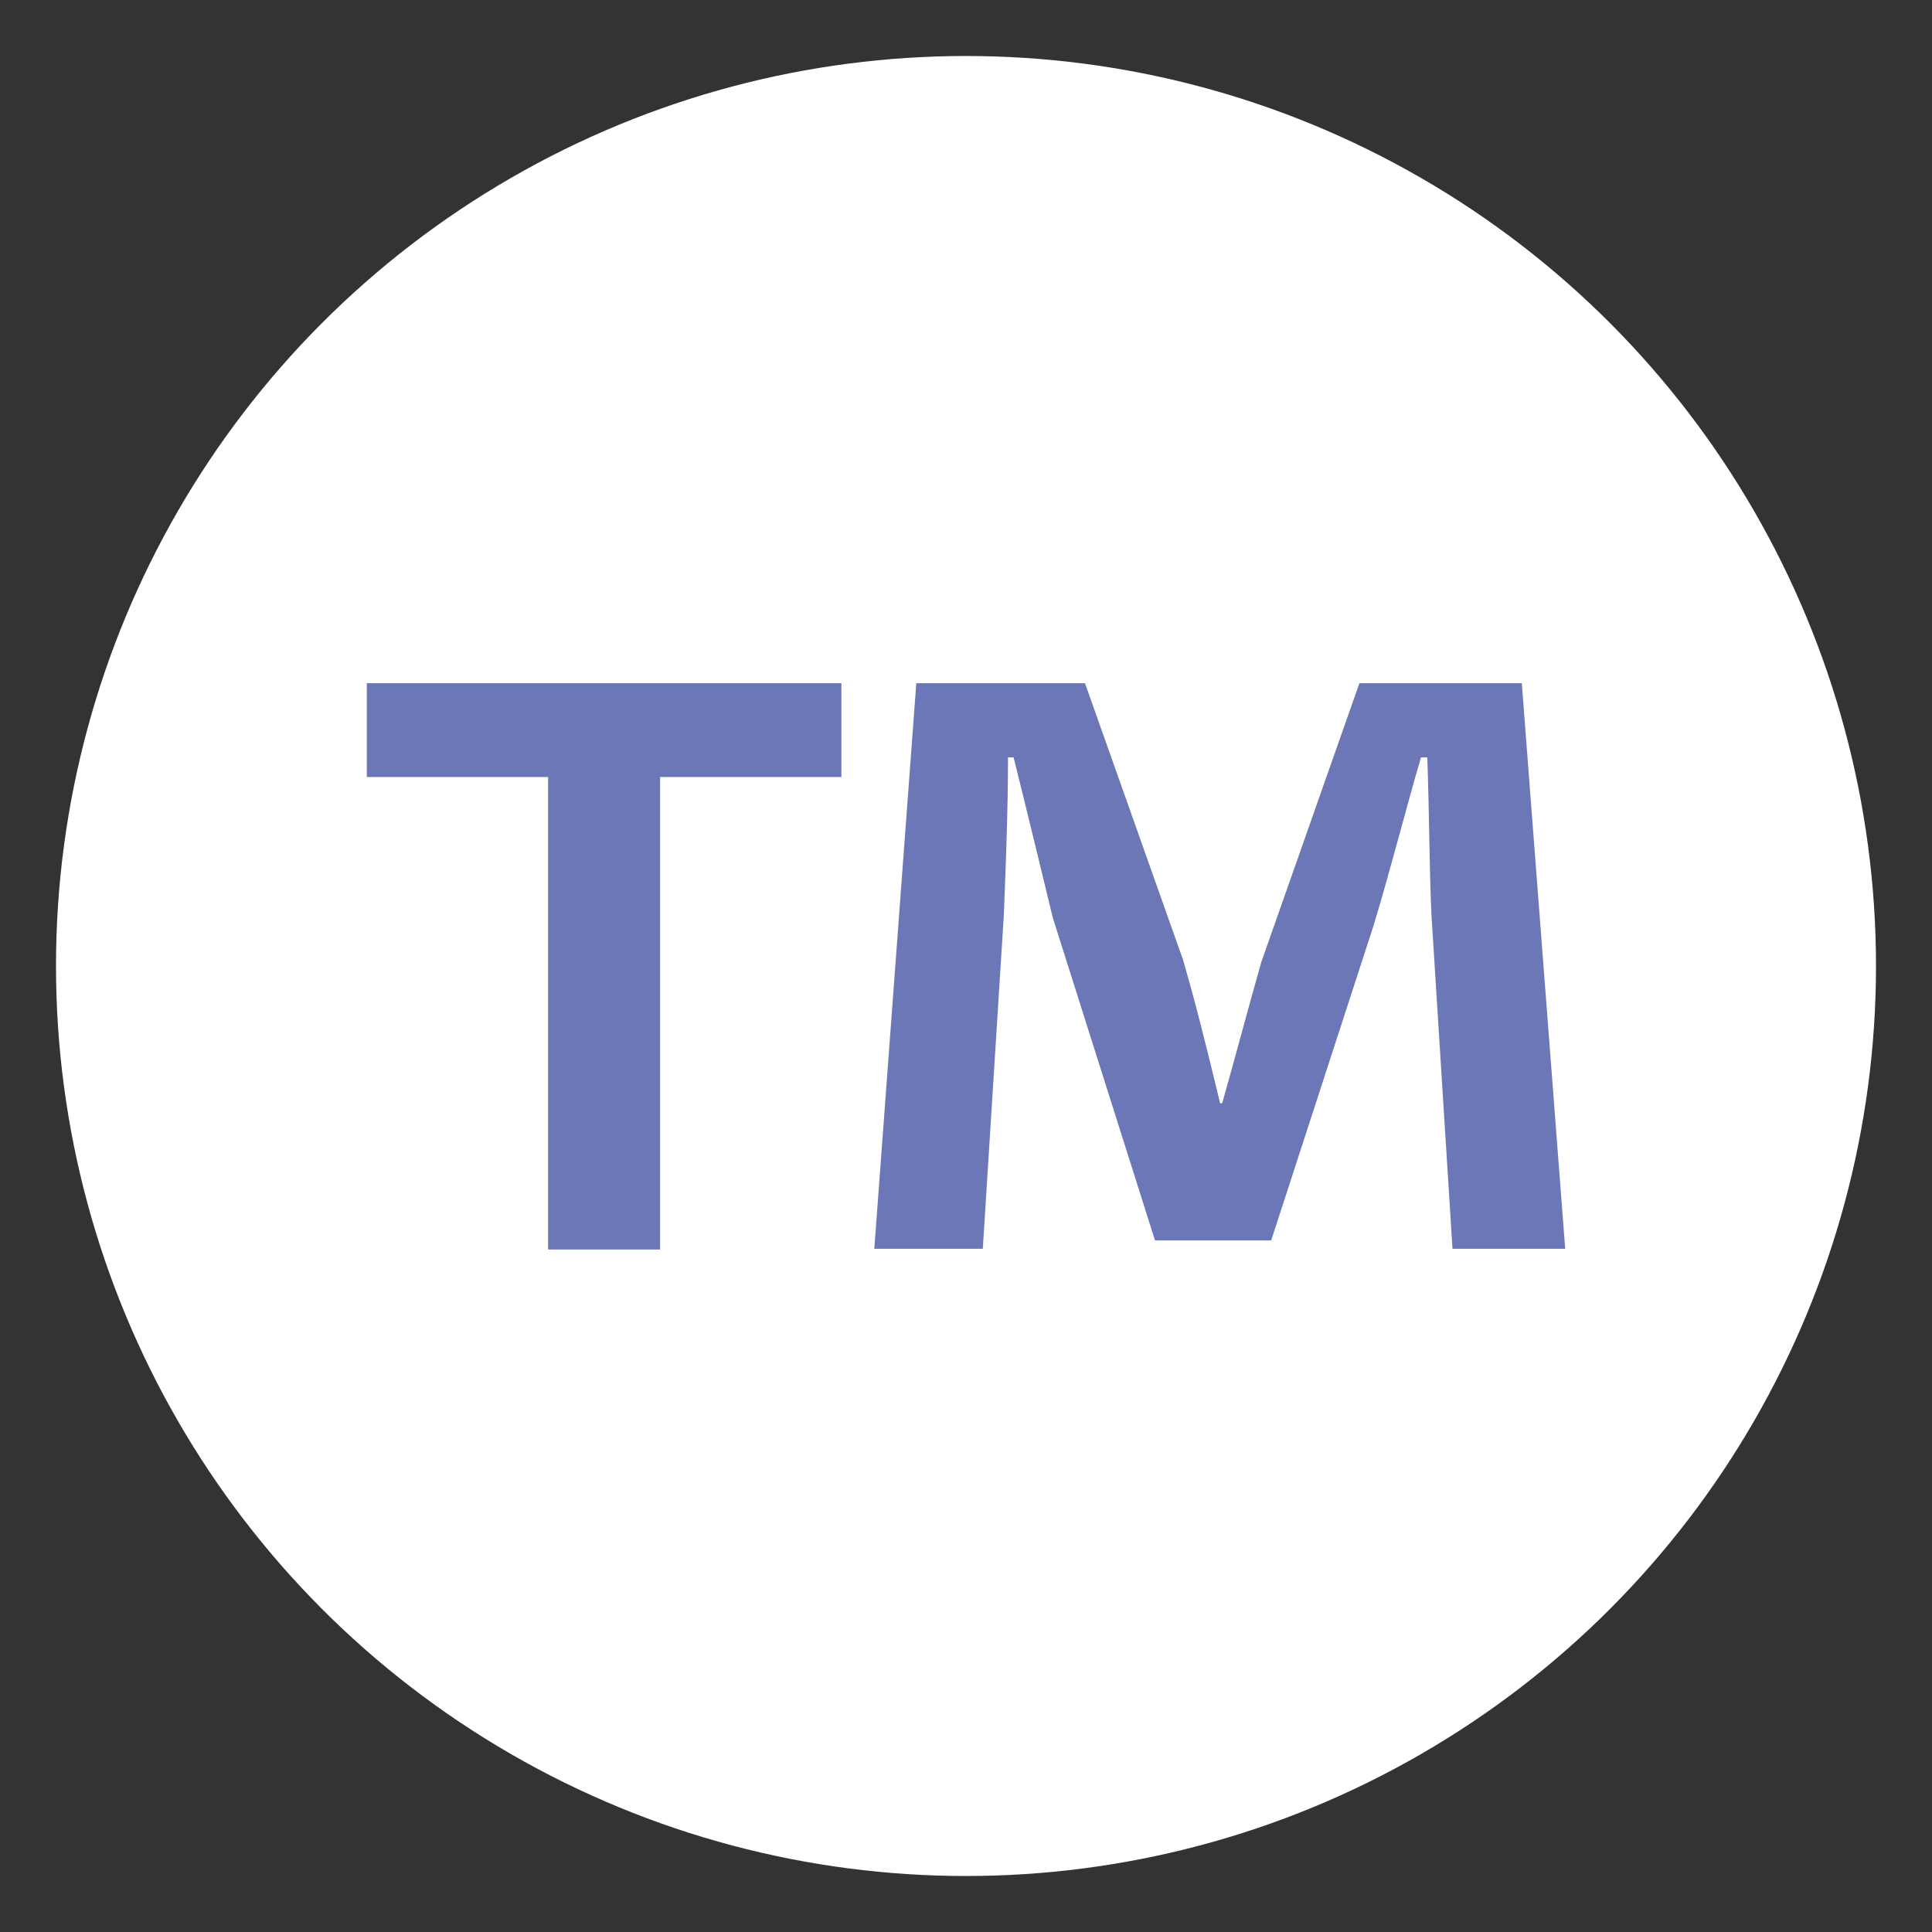 <?xml version="1.0" encoding="utf-8"?>
<!-- Generator: Adobe Illustrator 21.0.0, SVG Export Plug-In . SVG Version: 6.00 Build 0)  -->
<svg version="1.1" id="Livello_1" xmlns="http://www.w3.org/2000/svg" xmlns:xlink="http://www.w3.org/1999/xlink" x="0px" y="0px"
	 viewBox="0 0 276 276" style="enable-background:new 0 0 276 276;" xml:space="preserve">
<rect x="0" y="0" width="276" height="276" fill="#333333" stroke="none"/>
<style type="text/css">
	.st0{fill:#FFFFFF;}
	.st1{fill:#6B77B6;}
</style>
<g>
	<circle class="st0" cx="138" cy="138" r="130"/>
	<g>
		<path class="st1" d="M120.2,97.6V111H94.3v67.5h-16V111H52.4V97.6H120.2z M207.5,178.4l-3-47.6c-0.3-6.2-0.3-14-0.6-22.6h-0.9
			c-2.1,7.1-4.5,16.6-6.8,24.1l-14.6,44.9h-16.6l-14.6-46.1c-1.5-6.2-3.8-15.7-5.6-22.9H144c0,7.4-0.3,15.2-0.6,22.6l-3,47.6h-15.5
			l6-80.8h24.1l14,39.5c1.8,6.2,3.3,12.2,5.3,20.5h0.3c2.1-7.4,3.9-14.3,5.6-20.2l14-39.8h23.2l6.2,80.8H207.5z"/>
	</g>
</g>
</svg>
